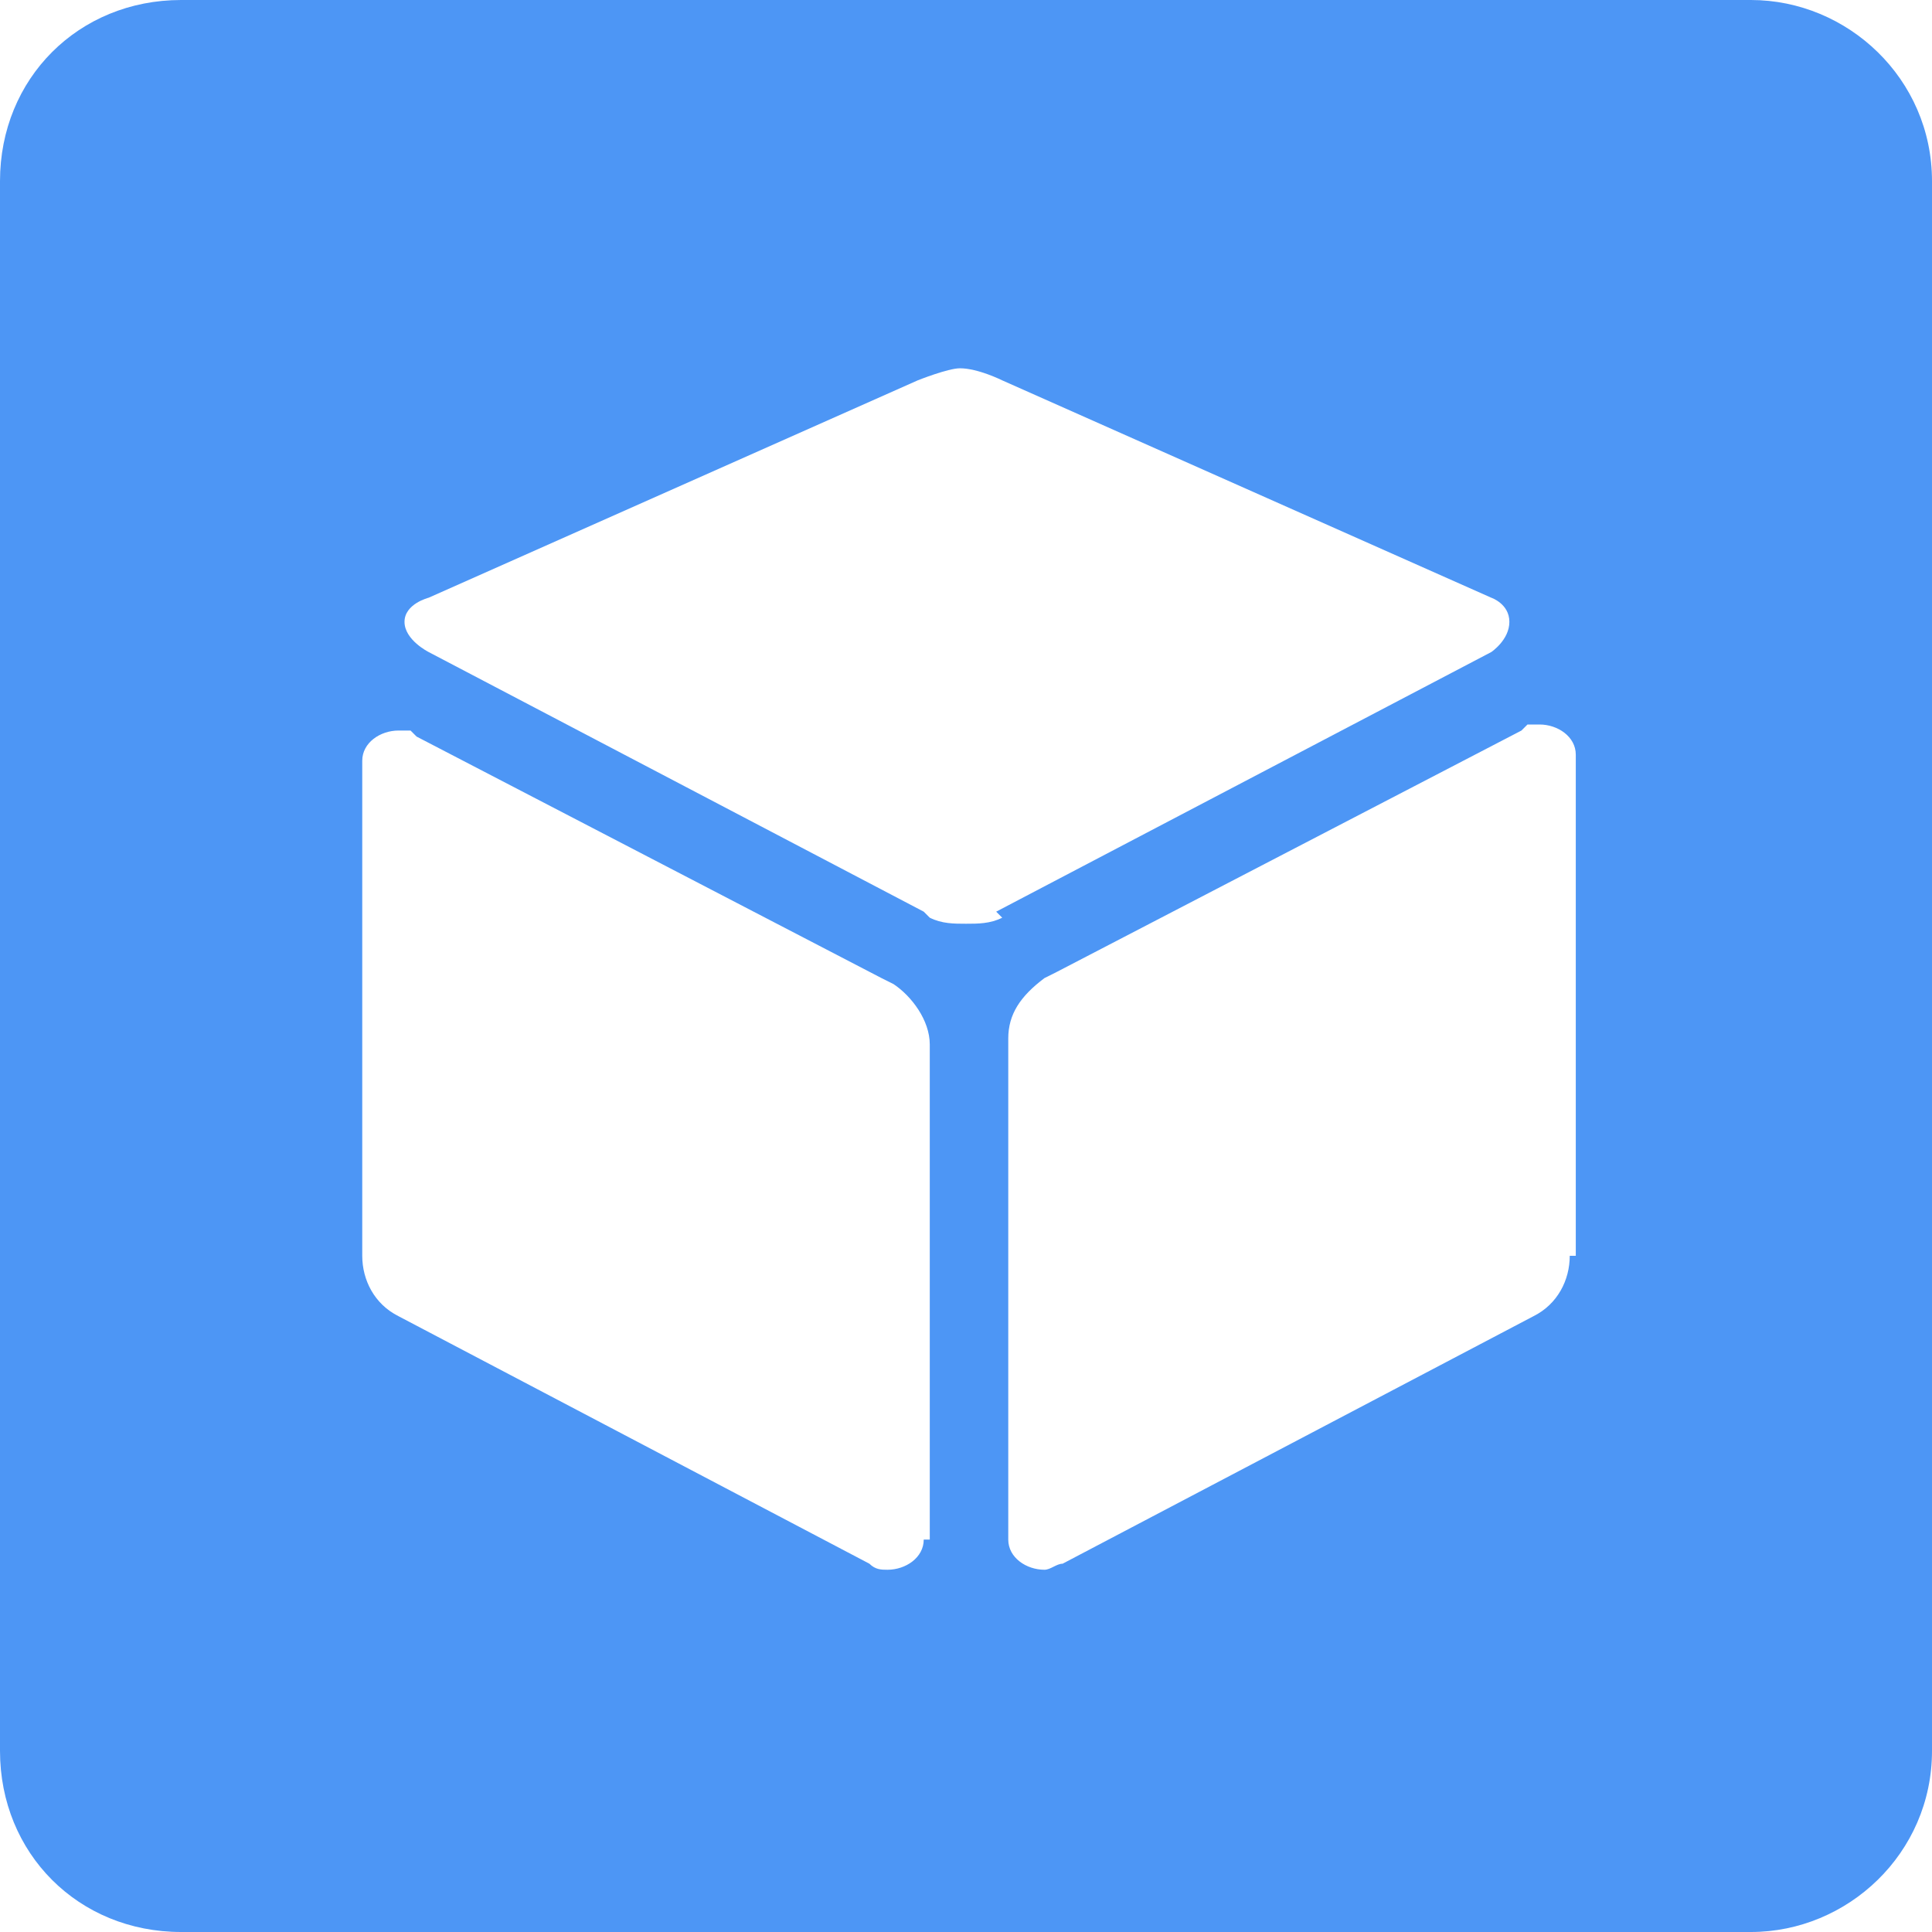 <svg t="1715304335359" class="icon" viewBox="0 0 1024 1024" version="1.1" xmlns="http://www.w3.org/2000/svg" p-id="61725" width="32" height="32"><path d="M928 0H96C41.6 0 0 41.6 0 96v832c0 54.4 41.6 96 96 96h832c51.2 0 96-41.6 96-96V96c0-54.4-44.8-96-96-96zM489.6 816c0 9.6-9.6 16-19.2 16-3.2 0-6.4 0-9.6-3.2l-249.6-131.2c-12.8-6.4-19.2-19.2-19.2-32v-262.4c0-9.6 9.6-16 19.2-16h6.4l3.2 3.2 246.4 128 6.4 3.2c9.6 6.4 19.2 19.2 19.2 32v262.4z m41.6-329.6c-6.4 3.2-12.8 3.2-19.2 3.2-6.4 0-12.8 0-19.2-3.2l-3.2-3.2-262.4-137.6s-12.8-6.4-12.8-16 12.8-12.8 12.8-12.8l259.2-115.2s16-6.4 22.4-6.4c9.6 0 22.4 6.4 22.4 6.4l259.2 115.2s9.6 3.2 9.6 12.8c0 9.6-9.6 16-9.6 16l-262.4 137.6 3.2 3.2z m300.8 179.2c0 12.8-6.4 25.6-19.2 32l-249.6 131.2c-3.2 0-6.4 3.2-9.6 3.2-9.6 0-19.2-6.4-19.2-16v-265.6c0-12.8 6.4-22.4 19.2-32l6.4-3.2 246.4-128 3.2-3.2h6.4c9.6 0 19.2 6.4 19.2 16v265.6z" fill="#4D96F5" p-id="61726"></path></svg>